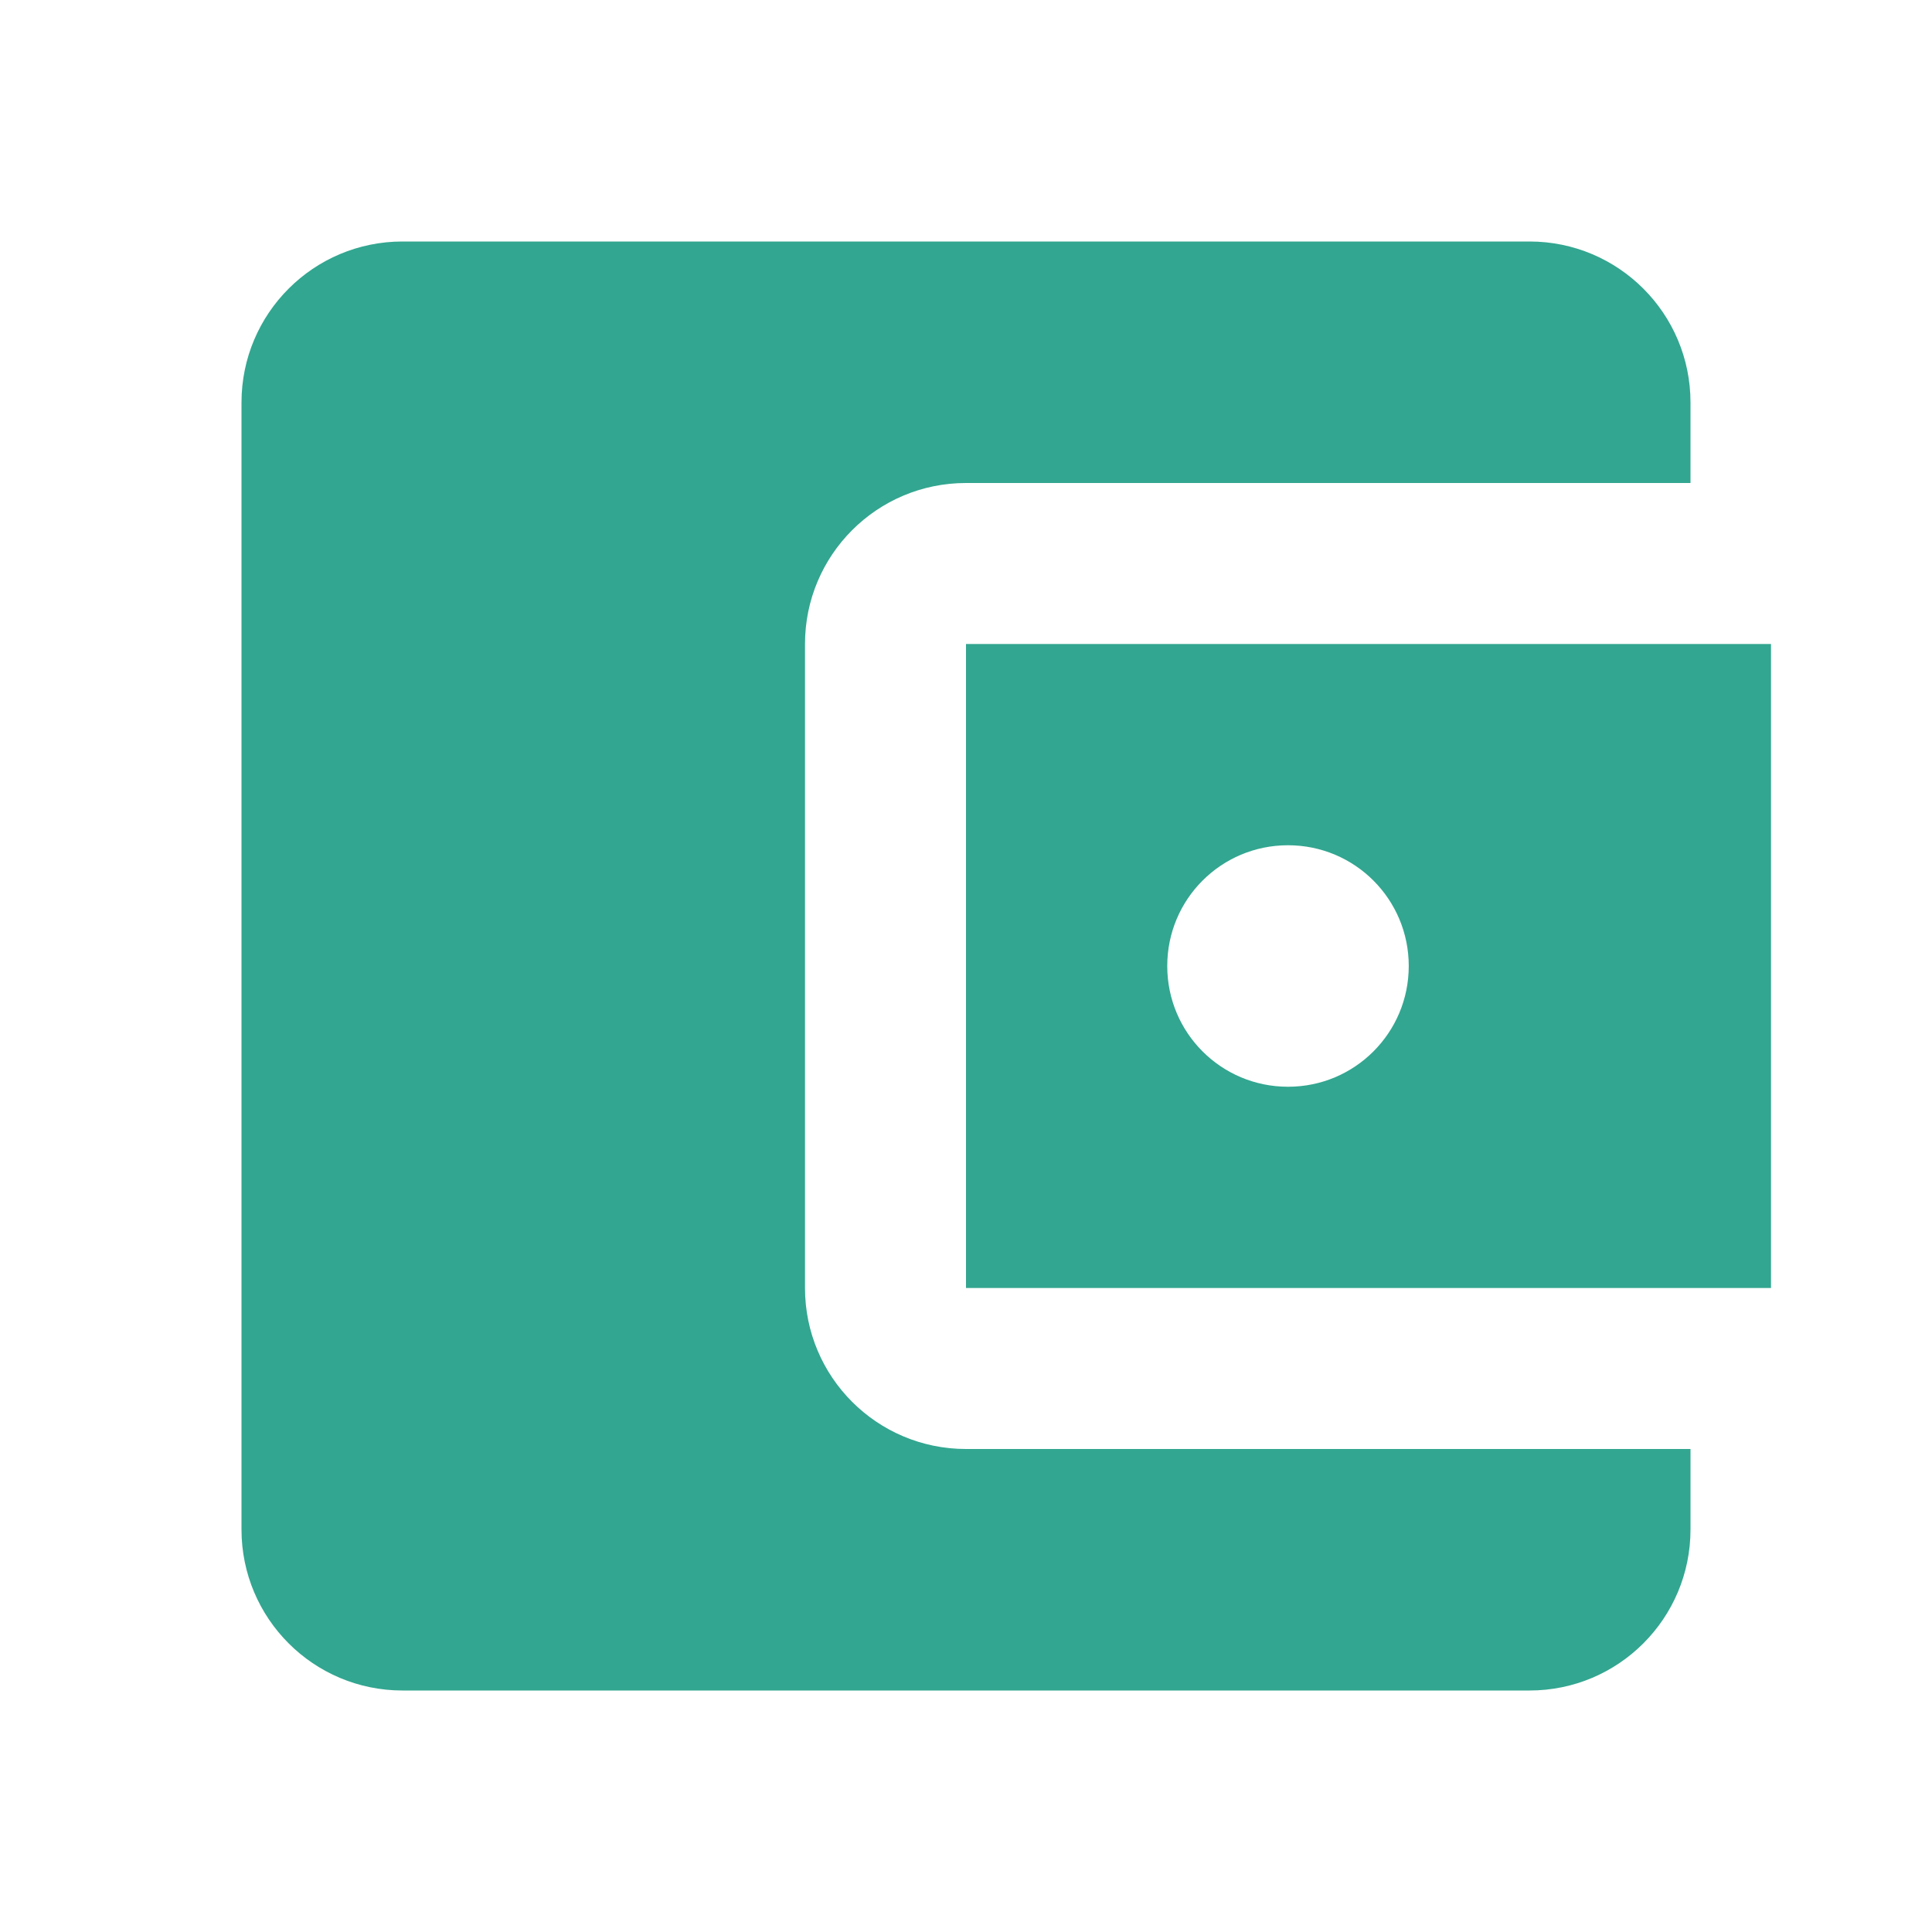 ﻿<svg xmlns="http://www.w3.org/2000/svg" width="256" height="256" viewBox="0 0 48 48" fill="rgba(50, 166, 144, 1)">
    <path d="M0 0h48v48H0z" fill="none"></path>
    <path d="M42 36v2c0 2.21-1.79 4-4 4H10c-2.21 0-4-1.79-4-4V10c0-2.21 1.79-4 4-4h28c2.21 0 4 1.79 4 4v2H24c-2.21 0-4 1.79-4 4v16c0 2.21 1.79 4 4 4h18zm-18-4h20V16H24v16zm8-5c-1.66 0-3-1.34-3-3s1.34-3 3-3 3 1.34 3 3-1.34 3-3 3z"></path>
</svg>